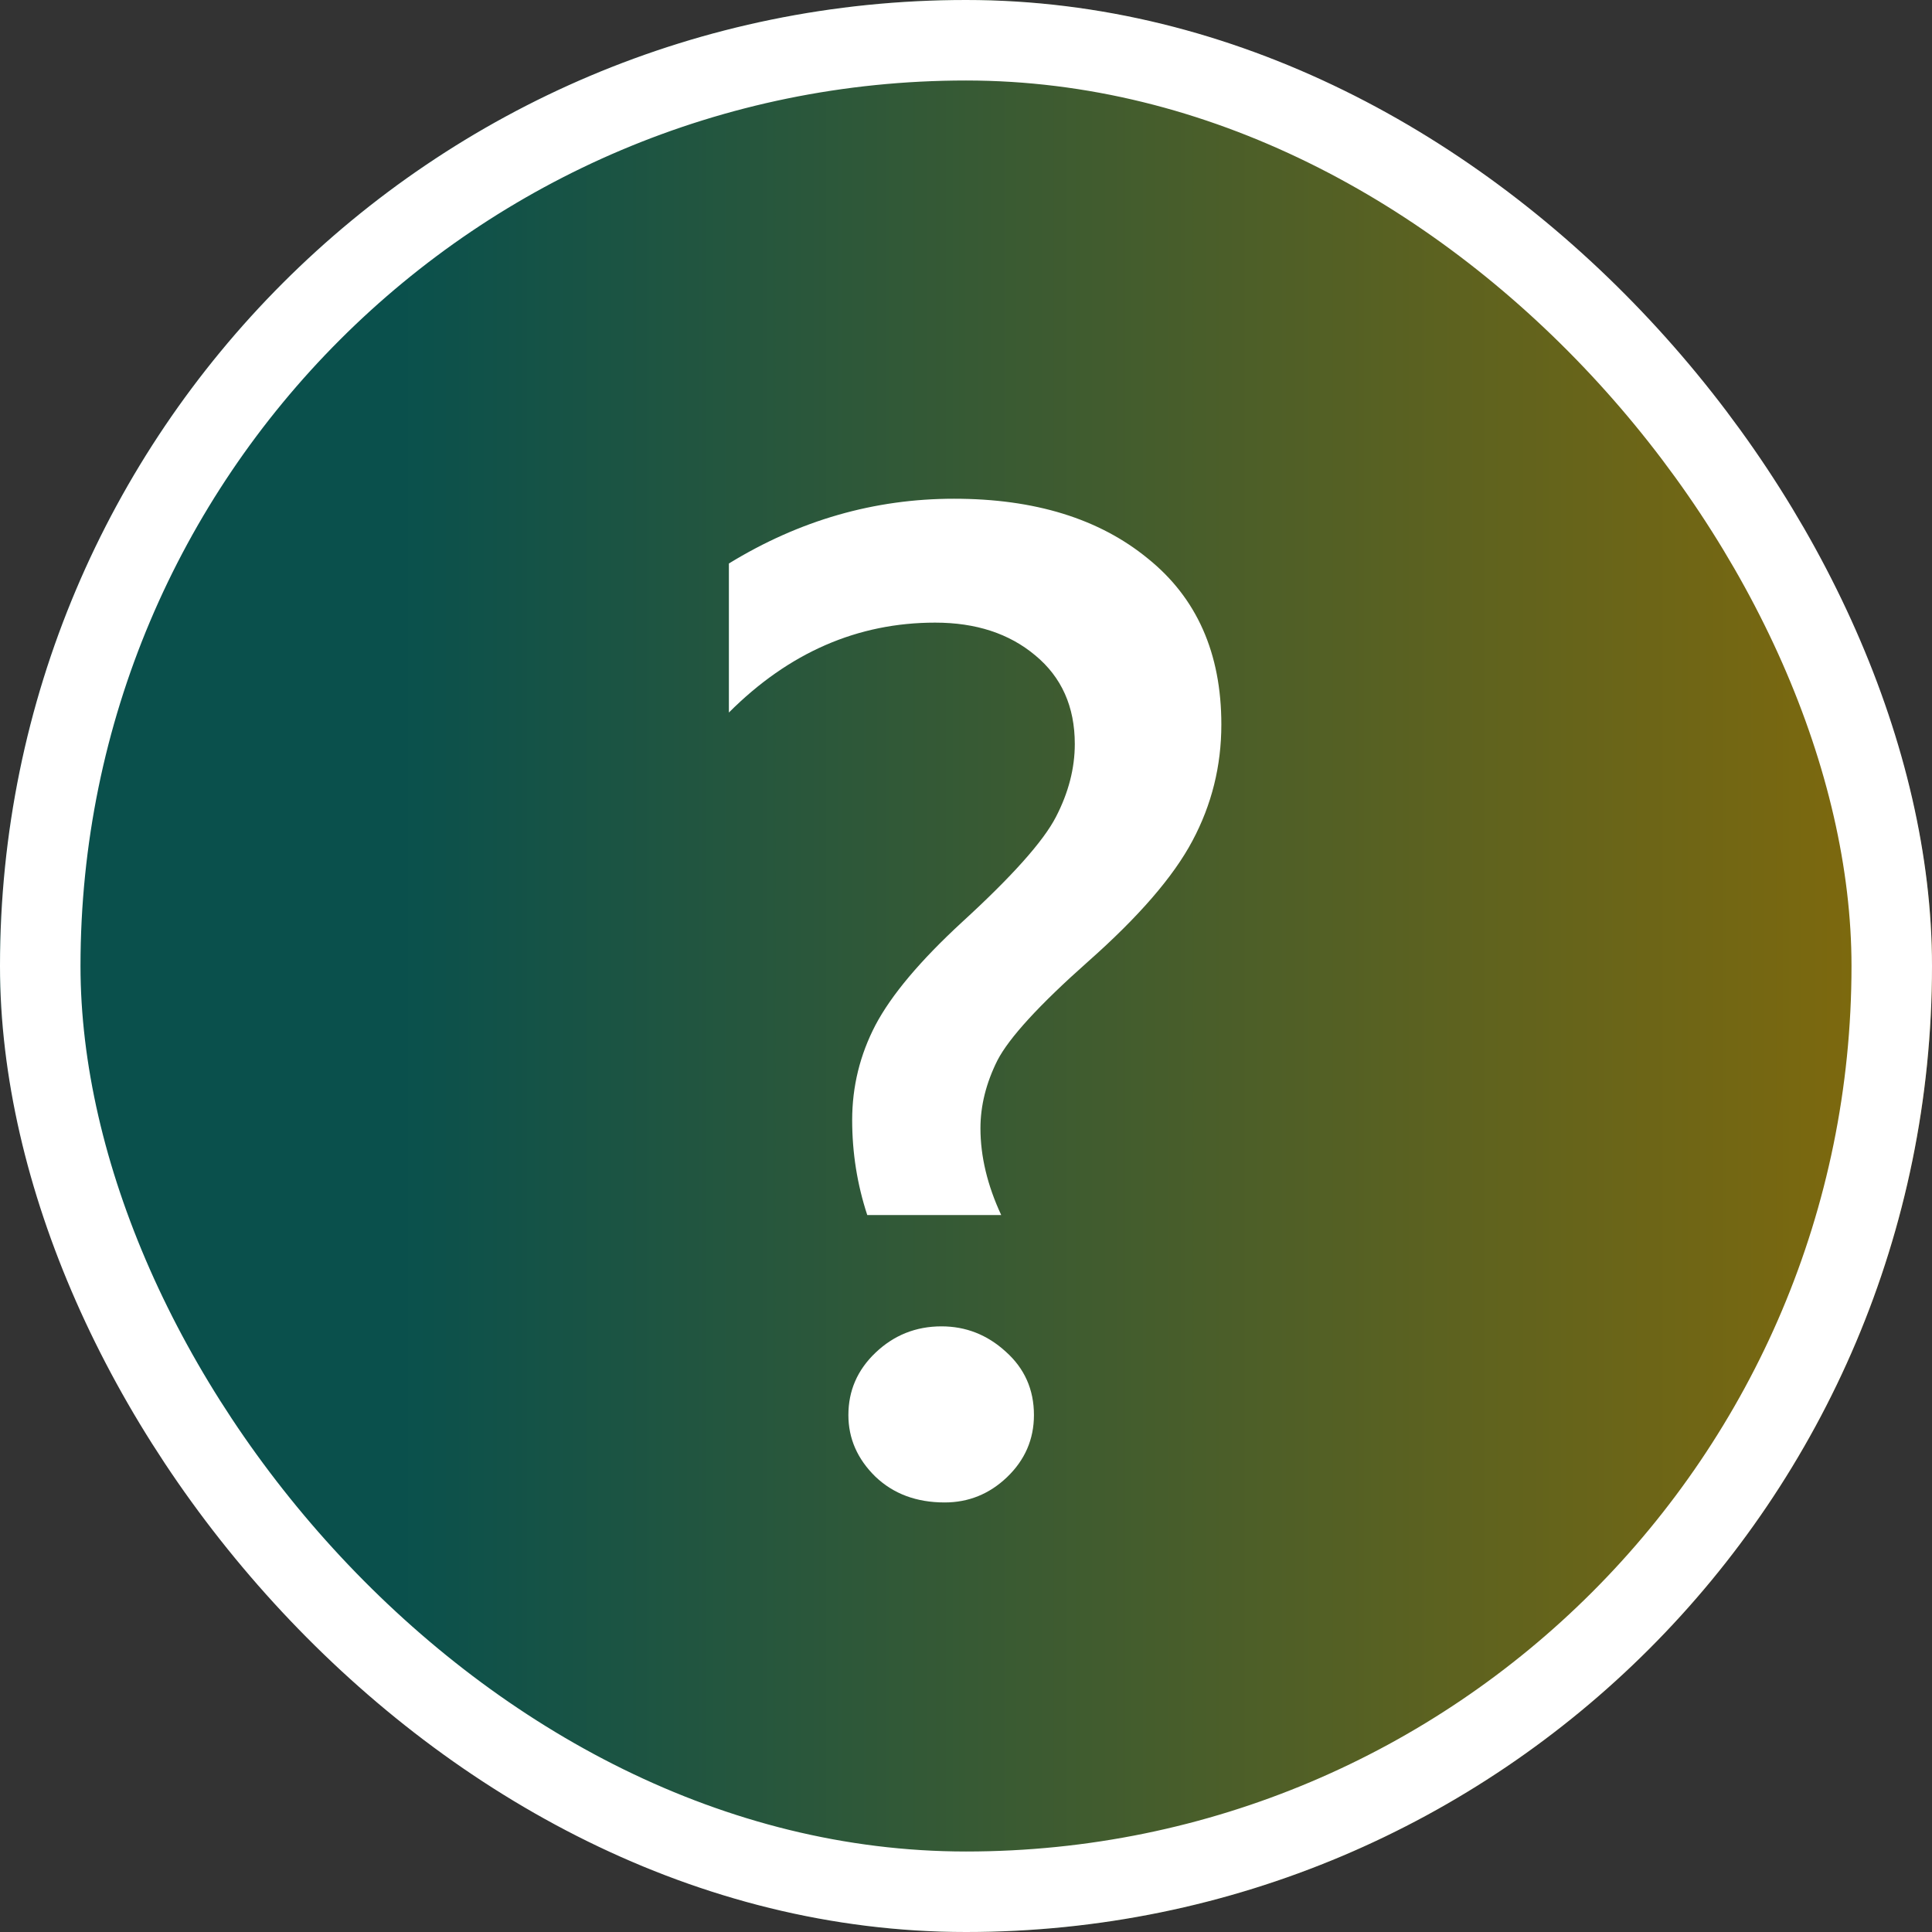 <svg width="48" height="48" viewBox="0 0 48 48" fill="none" xmlns="http://www.w3.org/2000/svg">
<rect x="0" y="0" width="48" height="48" fill="#333333" stroke="none"/>
<g clip-path="url(#clip0_9_32)">
<path opacity="0.8" d="M0 0H48V48H0V0Z" fill="url(#paint0_linear_9_32)"/>
<path d="M21.547 30.188C21.297 29.427 21.172 28.641 21.172 27.828C21.172 26.995 21.365 26.208 21.75 25.469C22.146 24.719 22.865 23.865 23.906 22.906C25.146 21.771 25.922 20.901 26.234 20.297C26.547 19.693 26.703 19.088 26.703 18.484C26.703 17.557 26.375 16.823 25.719 16.281C25.073 15.74 24.245 15.469 23.234 15.469C21.307 15.469 19.599 16.213 18.109 17.703V14C19.859 12.927 21.724 12.391 23.703 12.391C25.703 12.391 27.307 12.885 28.516 13.875C29.734 14.854 30.344 16.229 30.344 18C30.344 19.031 30.104 19.995 29.625 20.891C29.156 21.776 28.292 22.776 27.031 23.891C25.823 24.963 25.073 25.781 24.781 26.344C24.5 26.906 24.359 27.469 24.359 28.031C24.359 28.729 24.531 29.448 24.875 30.188H21.547ZM21.078 35.156C21.078 34.552 21.302 34.036 21.75 33.609C22.208 33.172 22.755 32.953 23.391 32.953C23.995 32.953 24.526 33.161 24.984 33.578C25.453 33.995 25.688 34.521 25.688 35.156C25.688 35.76 25.463 36.276 25.016 36.703C24.578 37.12 24.062 37.328 23.469 37.328C22.771 37.328 22.198 37.115 21.75 36.688C21.302 36.25 21.078 35.74 21.078 35.156Z" fill="white"/>
</g>
<rect x="1" y="1" width="46" height="46" rx="23" stroke="white" stroke-width="2"/>
<defs>
<linearGradient id="paint0_linear_9_32" x1="0" y1="24" x2="48" y2="24" gradientUnits="userSpaceOnUse">
<stop offset="0.208" stop-color="#005853"/>
<stop offset="1" stop-color="#977801"/>
</linearGradient>
<clipPath id="clip0_9_32">
<rect width="48" height="48" rx="24" fill="white"/>
</clipPath>
</defs>
</svg>
